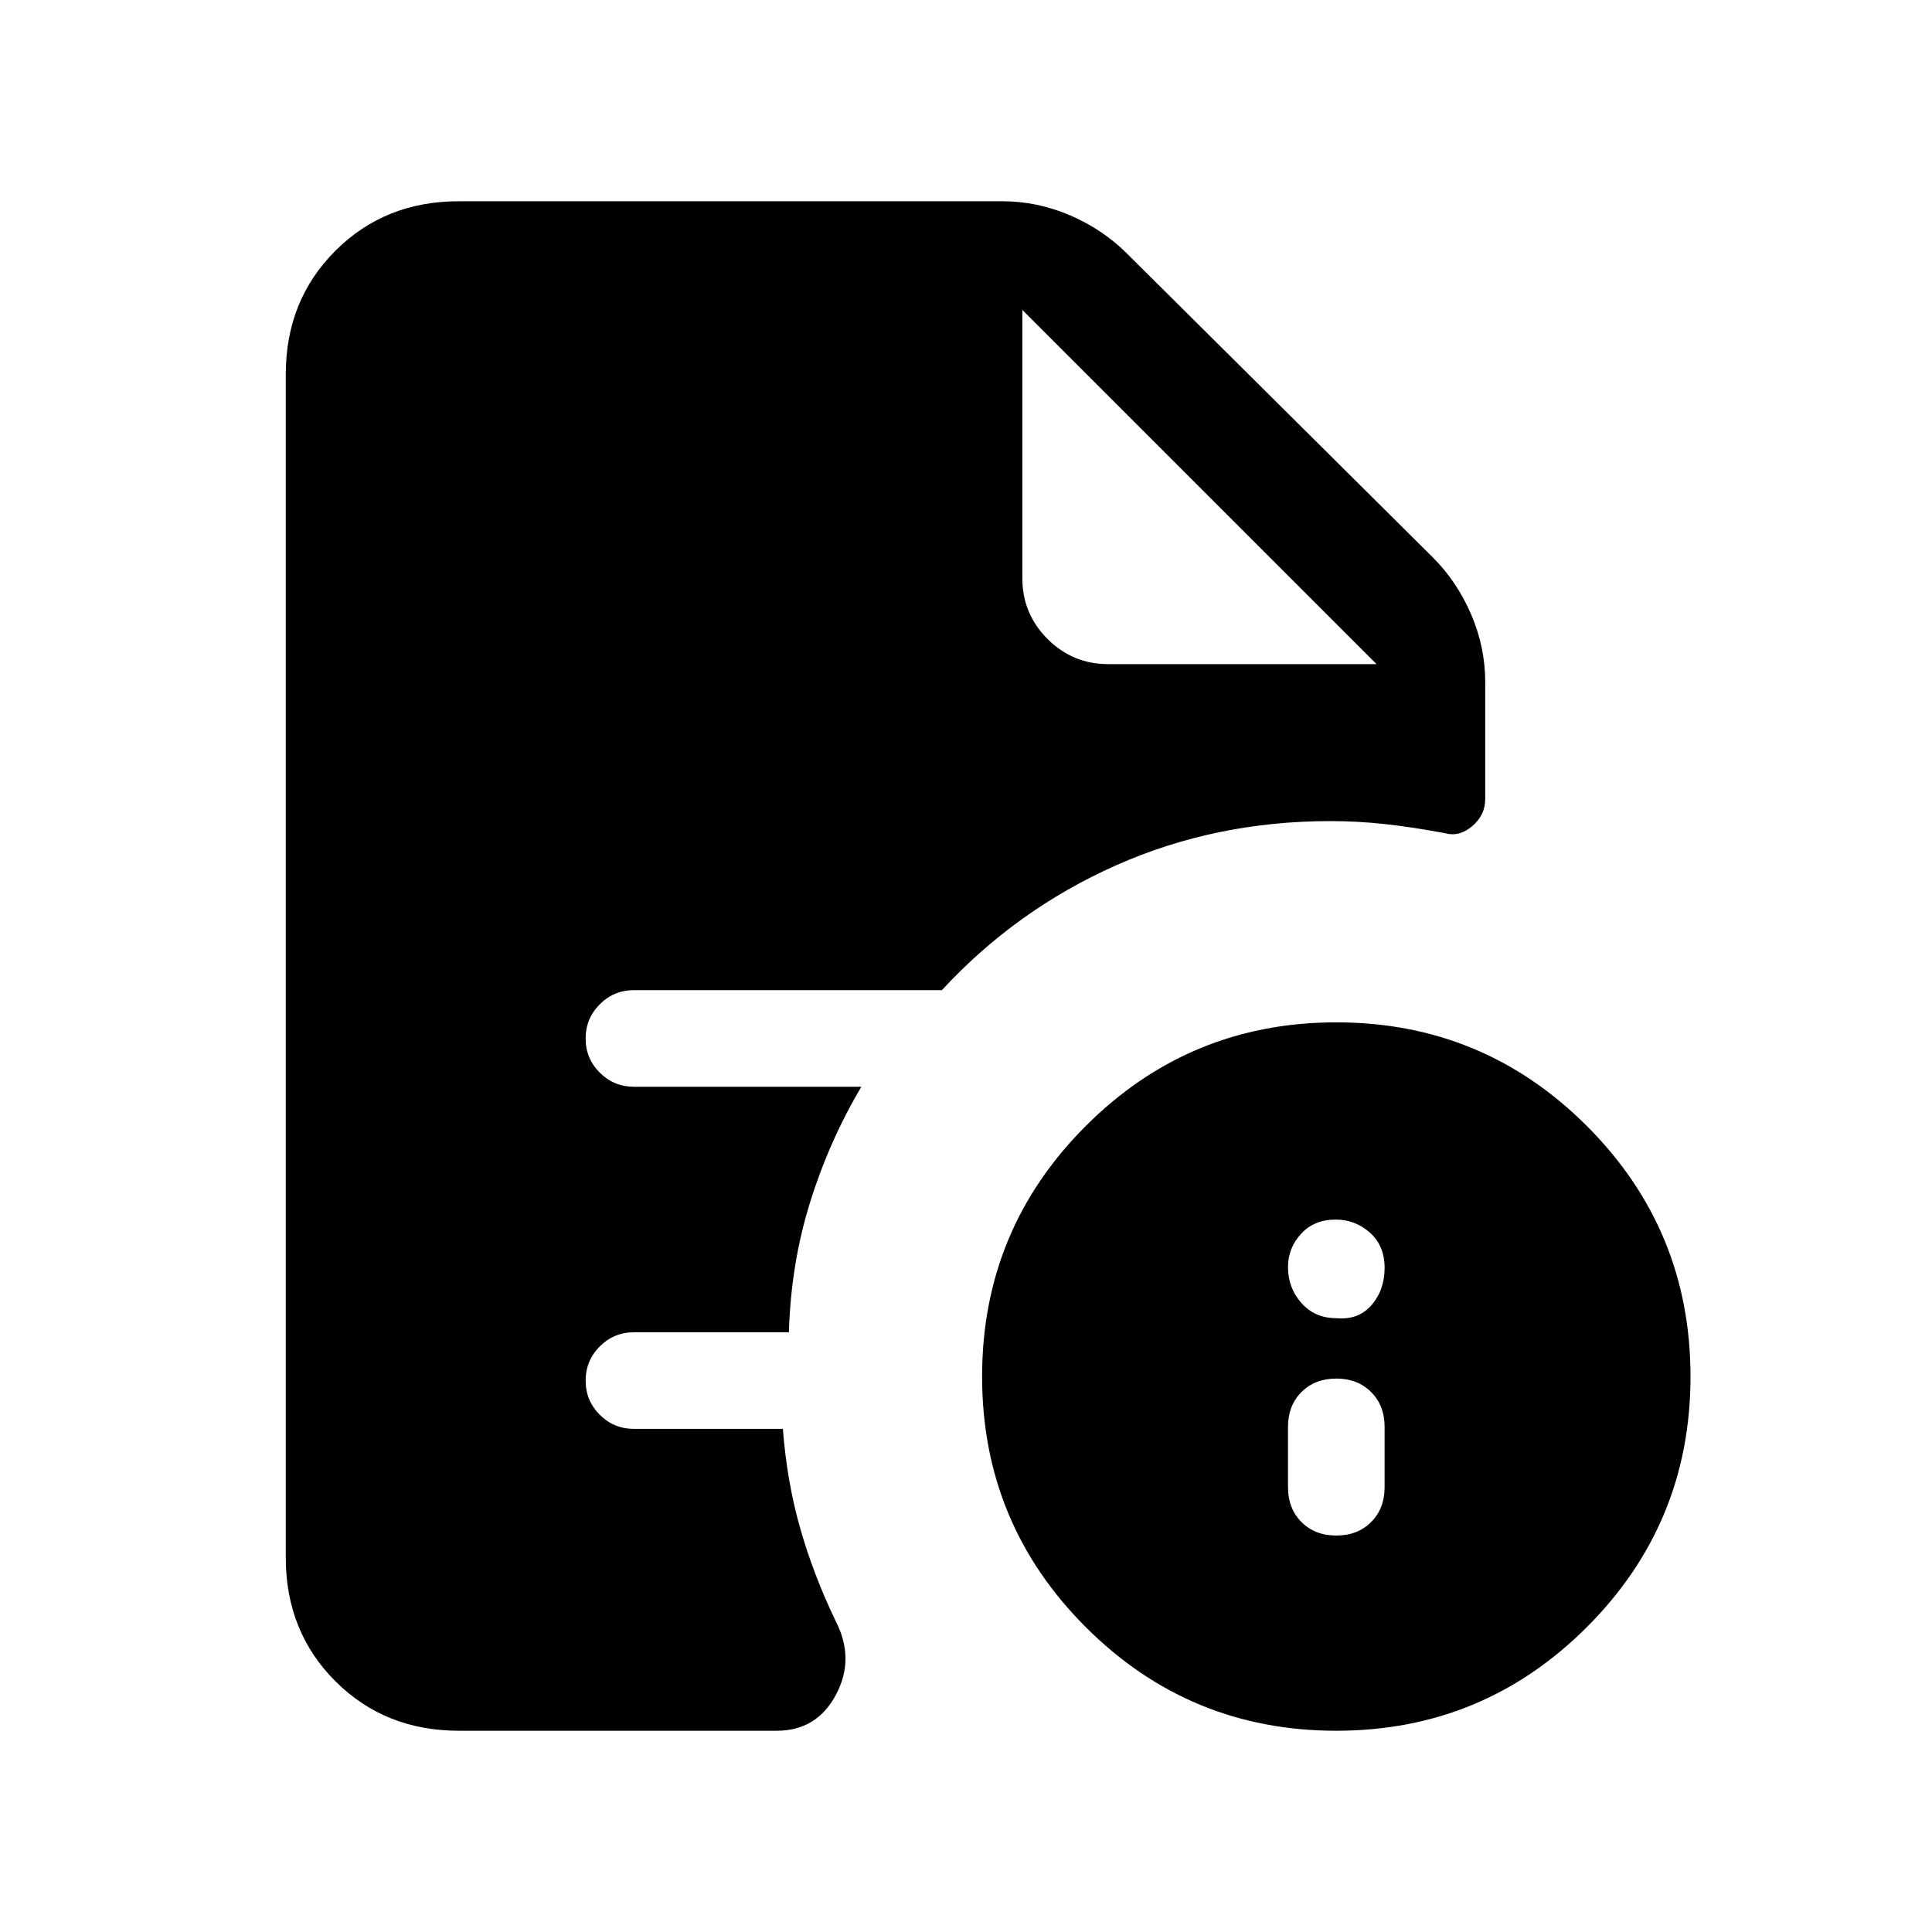 <svg xmlns="http://www.w3.org/2000/svg" height="24" viewBox="0 -960 960 960" width="24"><path d="M664-197q10.6 0 17.3-6.7 6.7-6.7 6.7-17.3v-30q0-10.6-6.7-17.3-6.7-6.7-17.3-6.7-10.6 0-17.3 6.7-6.7 6.7-6.7 17.3v30q0 10.6 6.7 17.3 6.7 6.7 17.3 6.7Zm0-108q11 1 17.5-6.5T688-330q0-11-7.29-17.5-7.28-6.5-17-6.5-10.71 0-17.21 7.07t-6.5 16.5q0 10.43 6.7 17.93T664-305Zm0 205q-73 0-124.5-51.5T488-276q0-73 51.5-124.5T664-452q73 0 124.5 51.5T840-276q0 73-51.5 124.5T664-100ZM550.6-630H684L508-806l176 176-176-176v133.4q0 17.58 12.51 30.09Q533.02-630 550.6-630ZM228-100q-36.75 0-61.37-24.63Q142-149.25 142-186v-588q0-36.75 24.63-61.38Q191.25-860 228-860h270q17.44 0 33.72 7Q548-846 560-834l152 151q12 12 19 28.28t7 33.72v58q0 8.08-6.5 13.54Q725-544 718-546q-16-3-29.67-4.5Q674.67-552 661-552q-57 0-106.5 22T468-468H315q-9.95 0-16.98 7.04-7.02 7.03-7.02 17 0 9.96 7.02 16.96 7.03 7 16.98 7h113q-16 27-25.5 57.5T392-298h-77q-9.95 0-16.98 7.04-7.02 7.03-7.02 17 0 9.96 7.02 16.96 7.03 7 16.98 7h74q2 26 8.5 49t17.5 46q10 19 .44 37-9.55 18-29.44 18H228Z"/></svg>